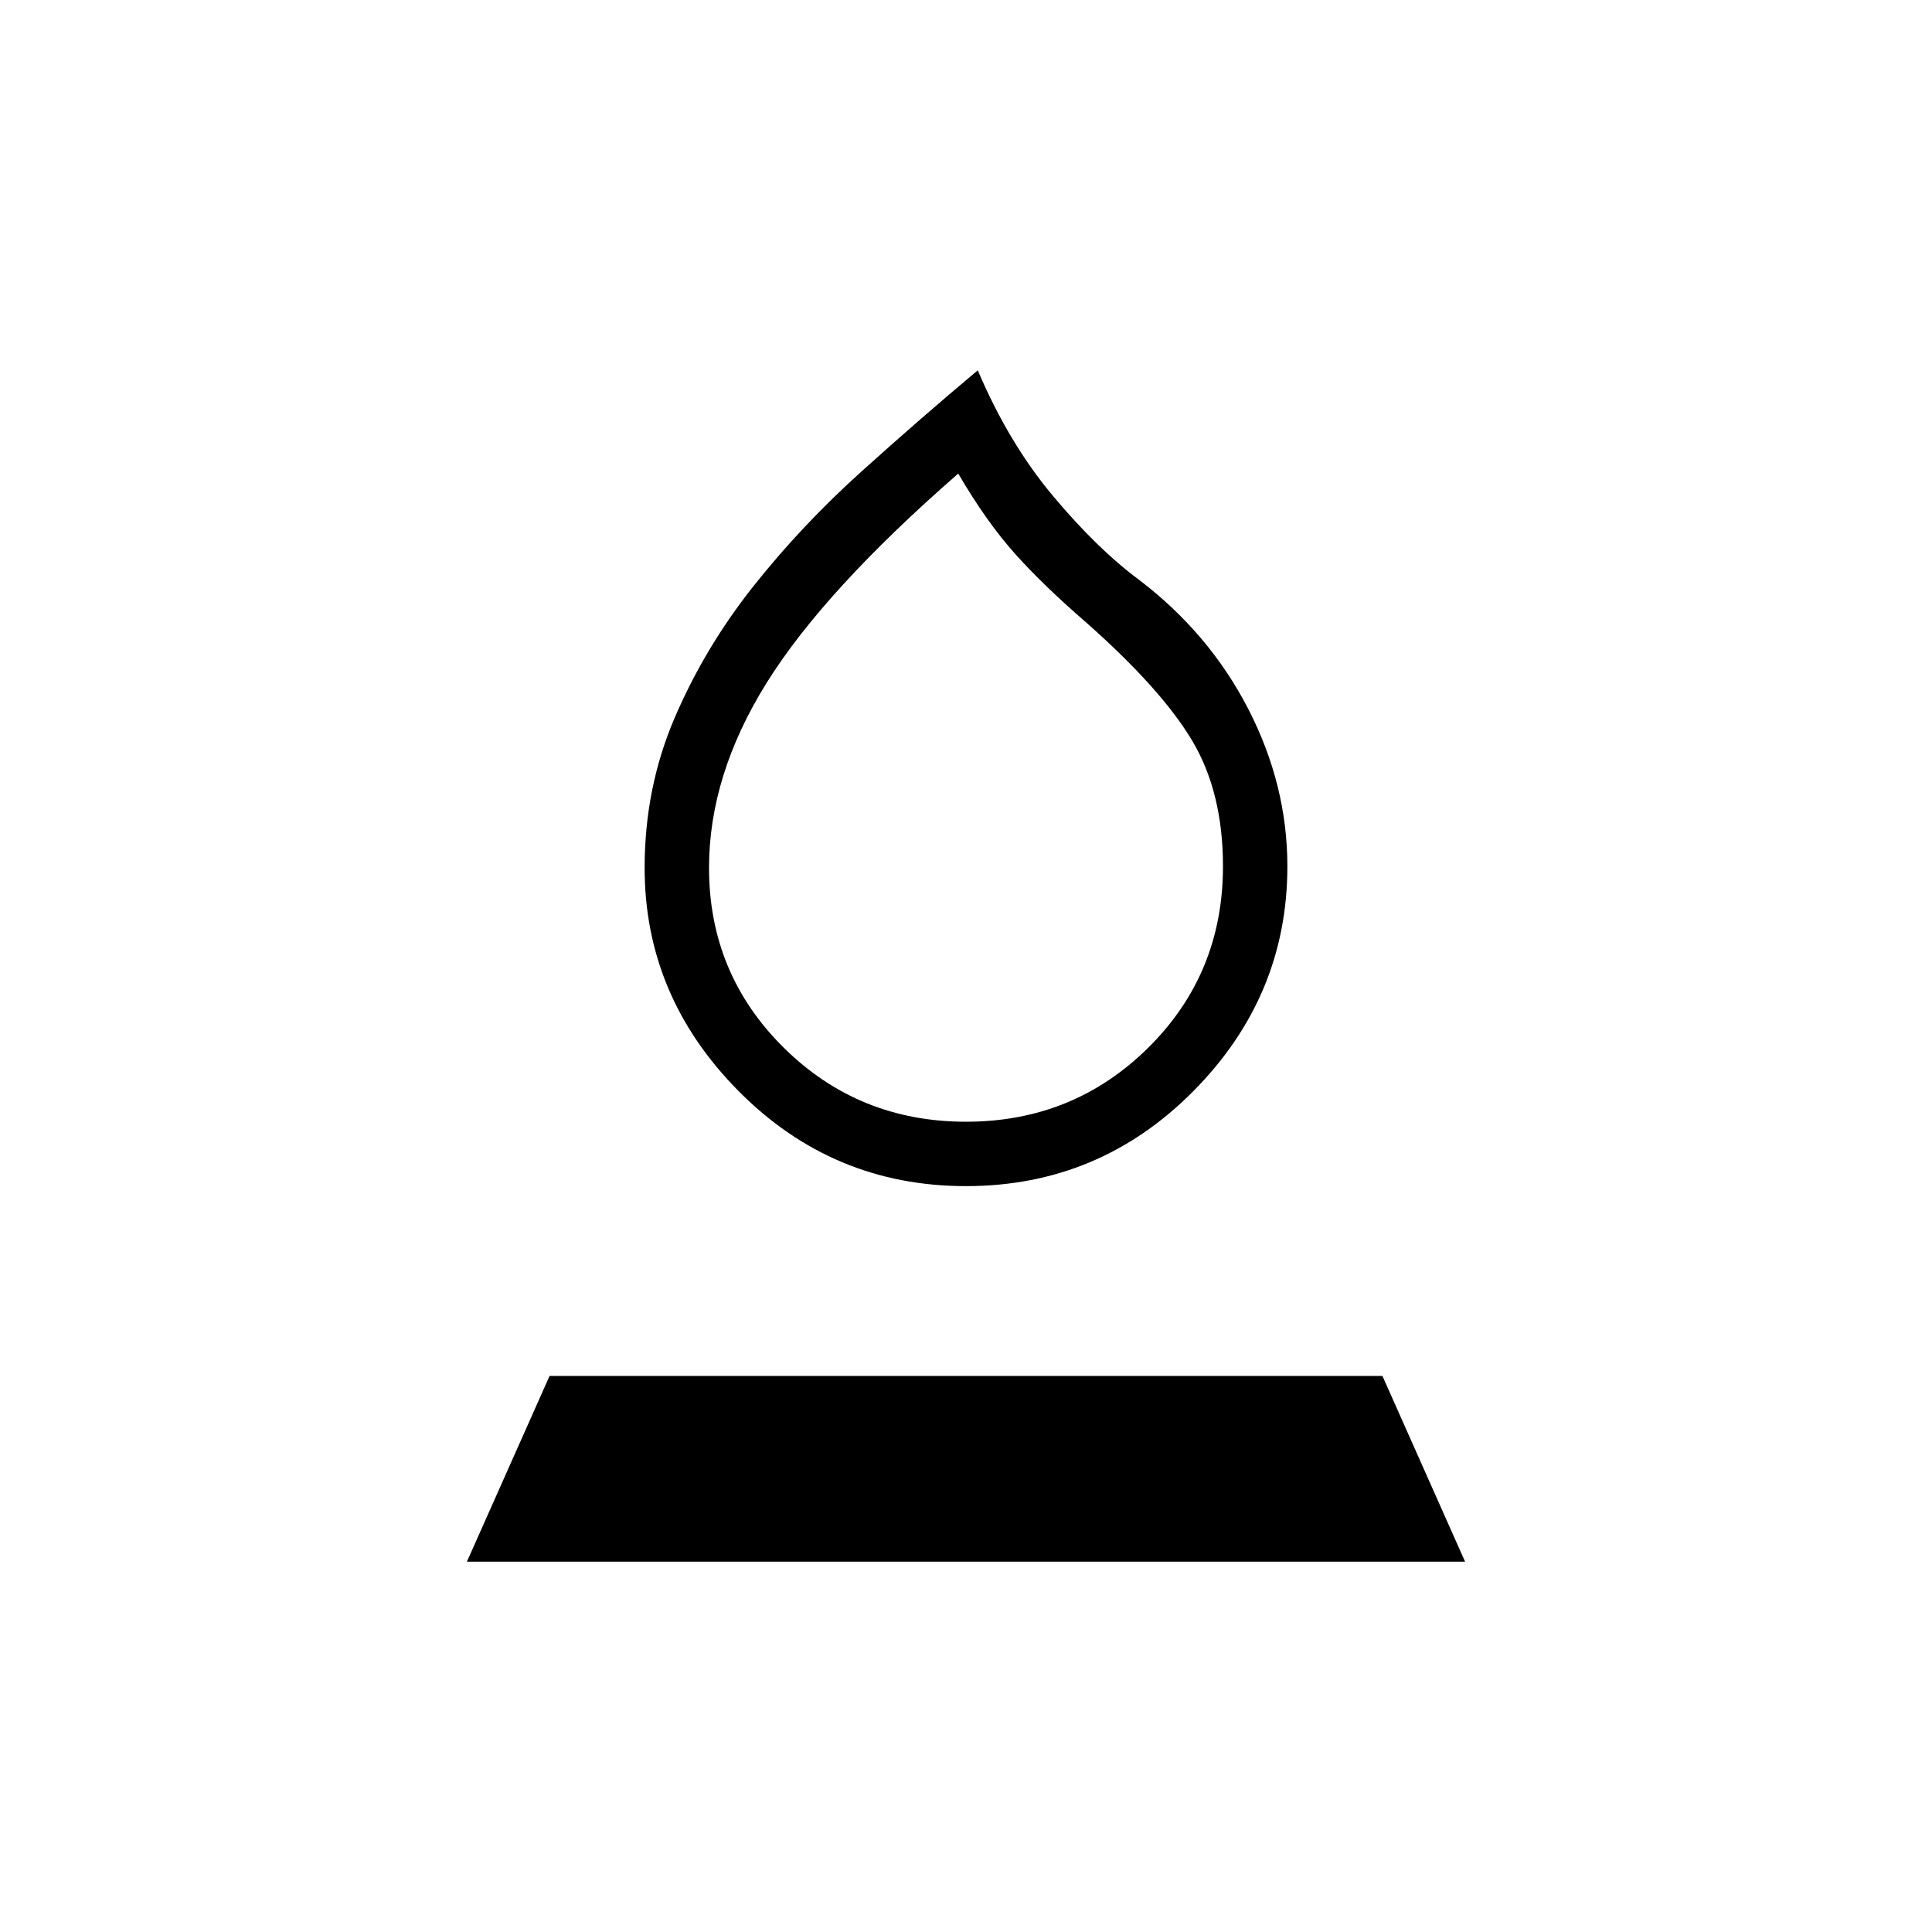 <svg xmlns="http://www.w3.org/2000/svg" height="20" viewBox="0 -960 960 960" width="20"><path d="M480-370.62q-66.15 0-112.92-47.15-46.77-47.15-46.77-111 0-39.85 15-74.73t39.03-65.18q24.03-30.29 53.54-56.88 29.5-26.59 57.97-50.44 15.38 36.23 37.46 62.54 22.07 26.31 42.54 41.46 35.07 26.69 54.46 64.38 19.38 37.7 19.38 78.08 0 64.62-46.77 111.77-46.77 47.15-112.92 47.15Zm0-32q53.35 0 90.52-36.75 37.17-36.75 37.17-90.17 0-36.61-15.19-62.23-15.19-25.61-52.42-58.61-21.39-18.47-35.66-34.39-14.27-15.92-28.27-39.92-66.53 58-95.19 103.95-28.65 45.95-28.65 91.97 0 52.65 37.17 89.4 37.17 36.75 90.52 36.75Zm0-160.92ZM232-184l41.08-92.31h413.84L728-184H232Z"/></svg>